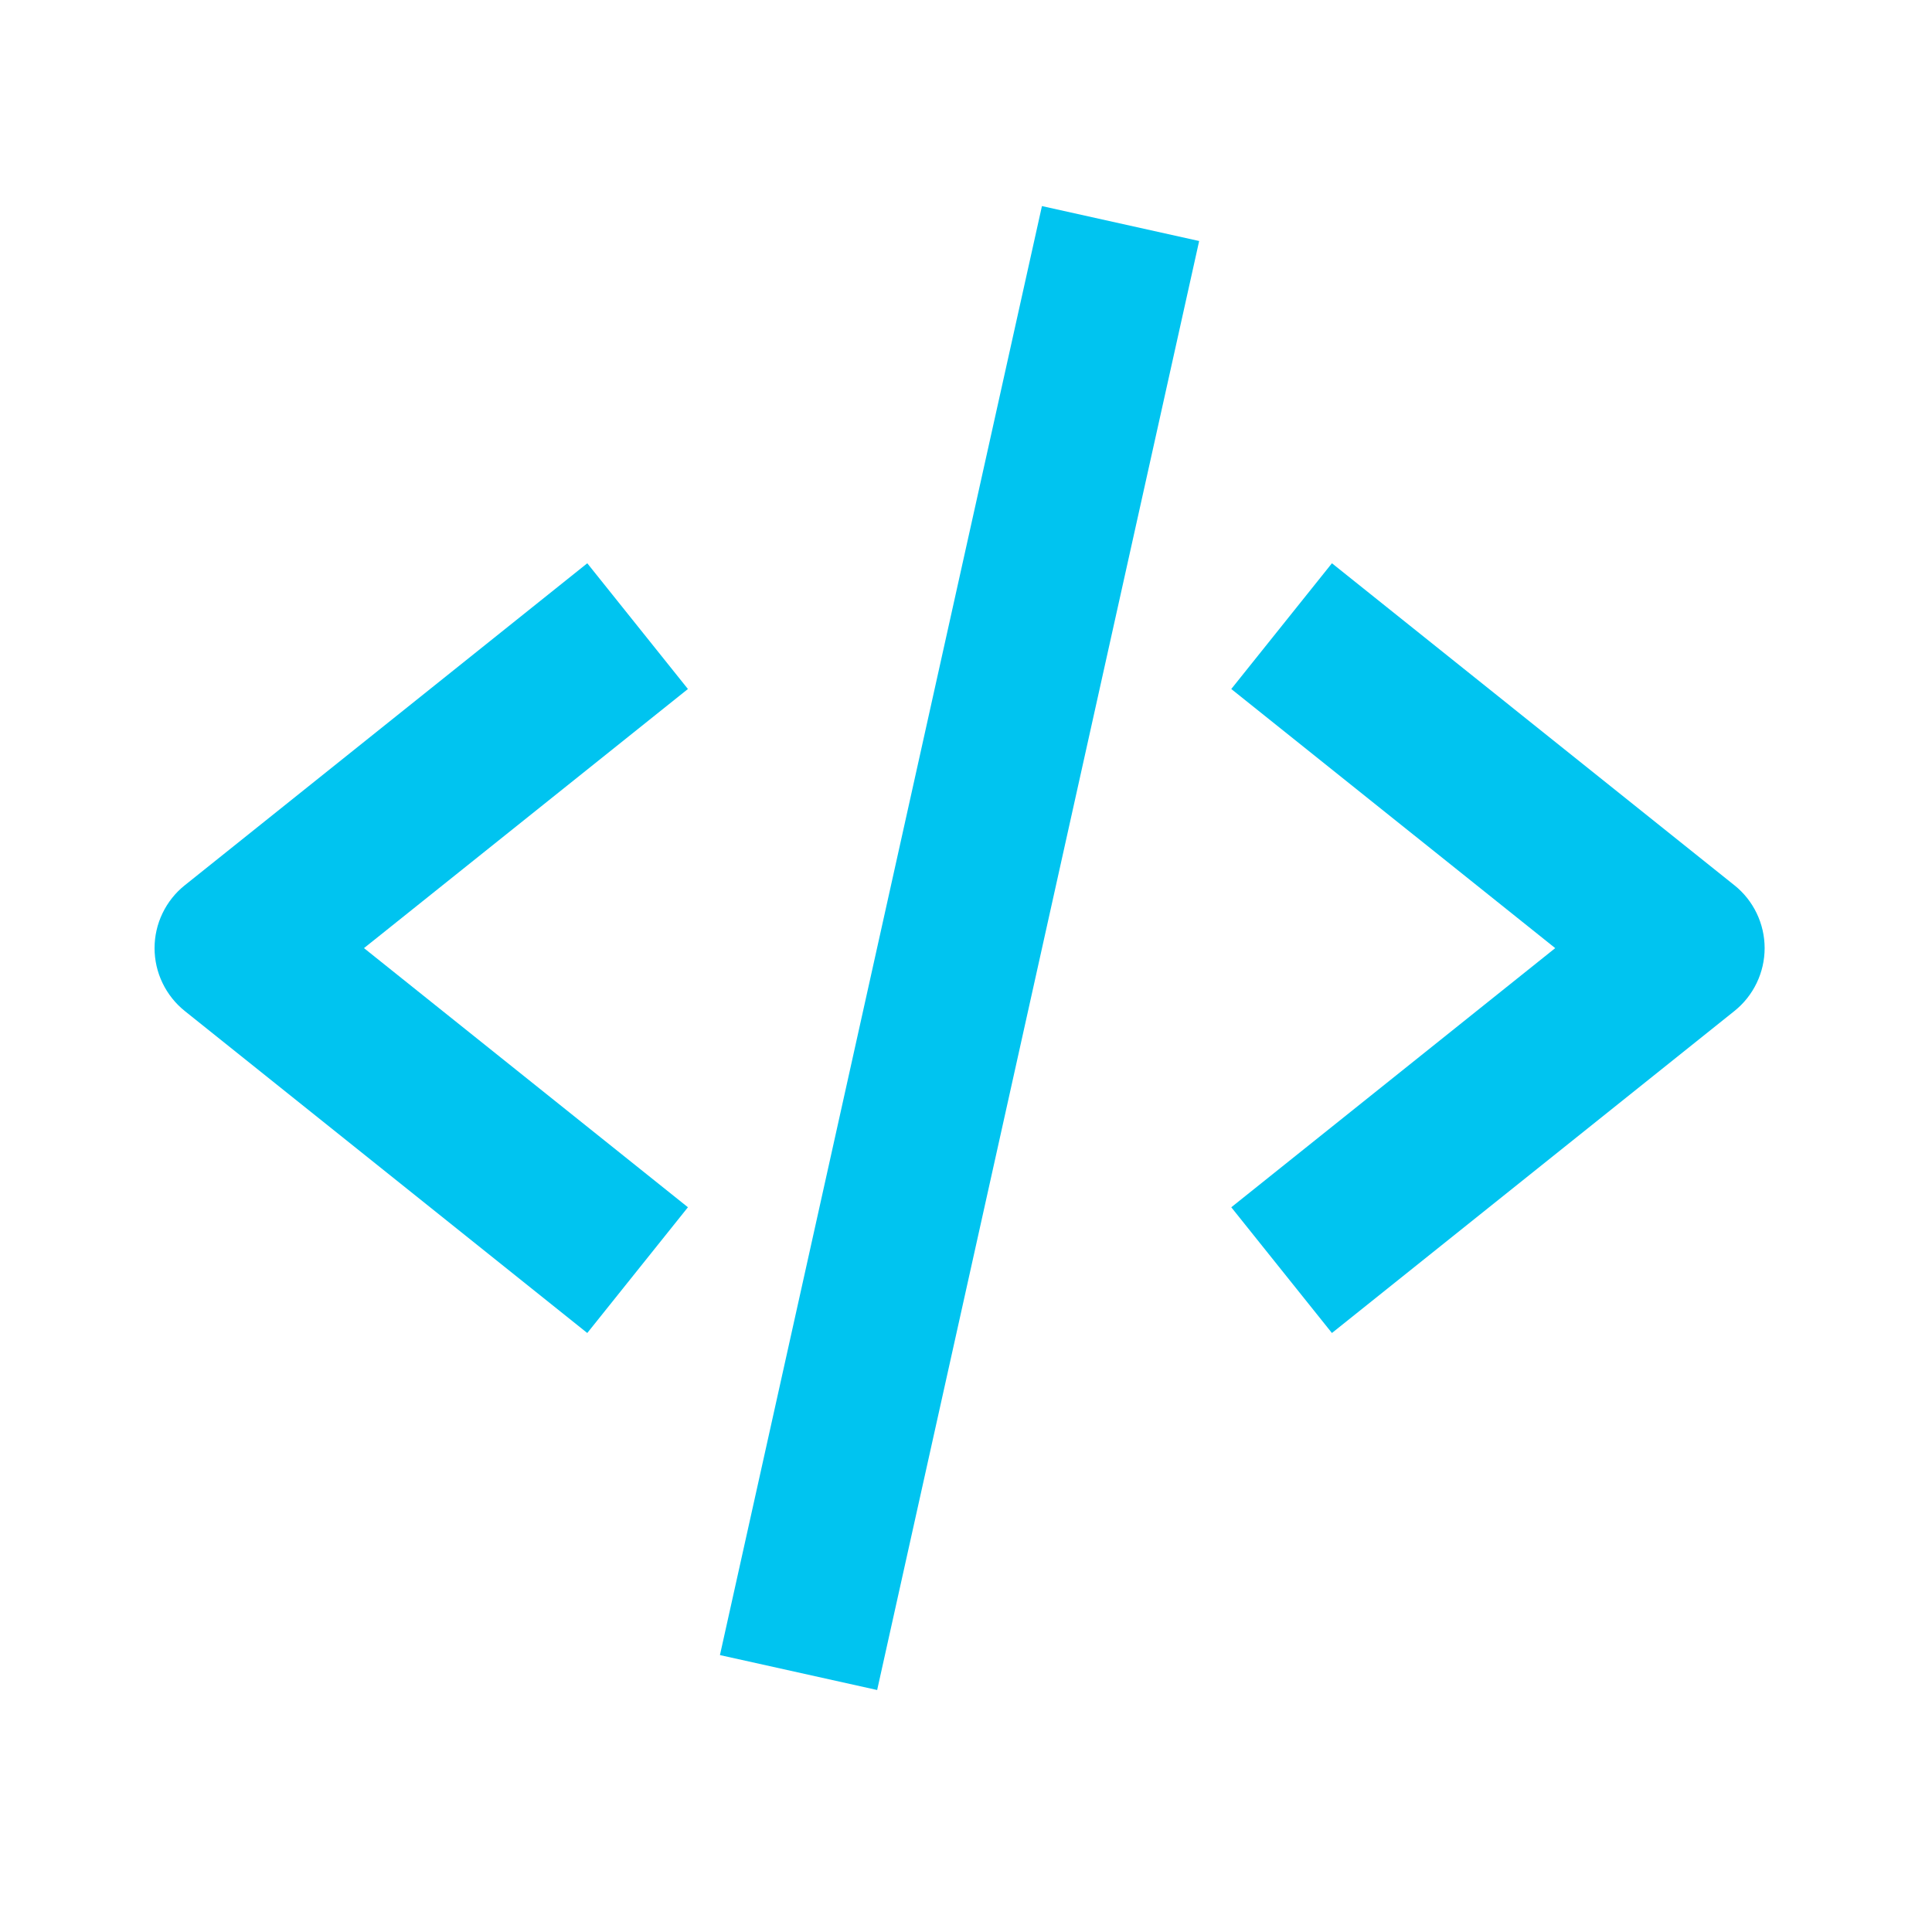<svg width="75" height="75" viewBox="0 0 75 75" fill="none" xmlns="http://www.w3.org/2000/svg">
<path d="M22.798 51.747L26.705 46.866L14.13 36.806L26.705 26.747L22.798 21.866L7.173 34.366C6.807 34.658 6.512 35.03 6.309 35.452C6.105 35.875 6 36.337 6 36.806C6 37.275 6.105 37.738 6.309 38.16C6.512 38.583 6.807 38.954 7.173 39.247L22.798 51.747ZM51.705 21.866L47.798 26.747L60.373 36.806L47.798 46.866L51.705 51.747L67.33 39.247C67.696 38.954 67.991 38.583 68.194 38.16C68.397 37.738 68.503 37.275 68.503 36.806C68.503 36.337 68.397 35.875 68.194 35.452C67.991 35.03 67.696 34.658 67.33 34.366L51.705 21.866ZM46.551 9.356L34.051 65.606L27.948 64.25L40.448 8L46.551 9.356Z" fill="#00C4F0"/>
</svg>
